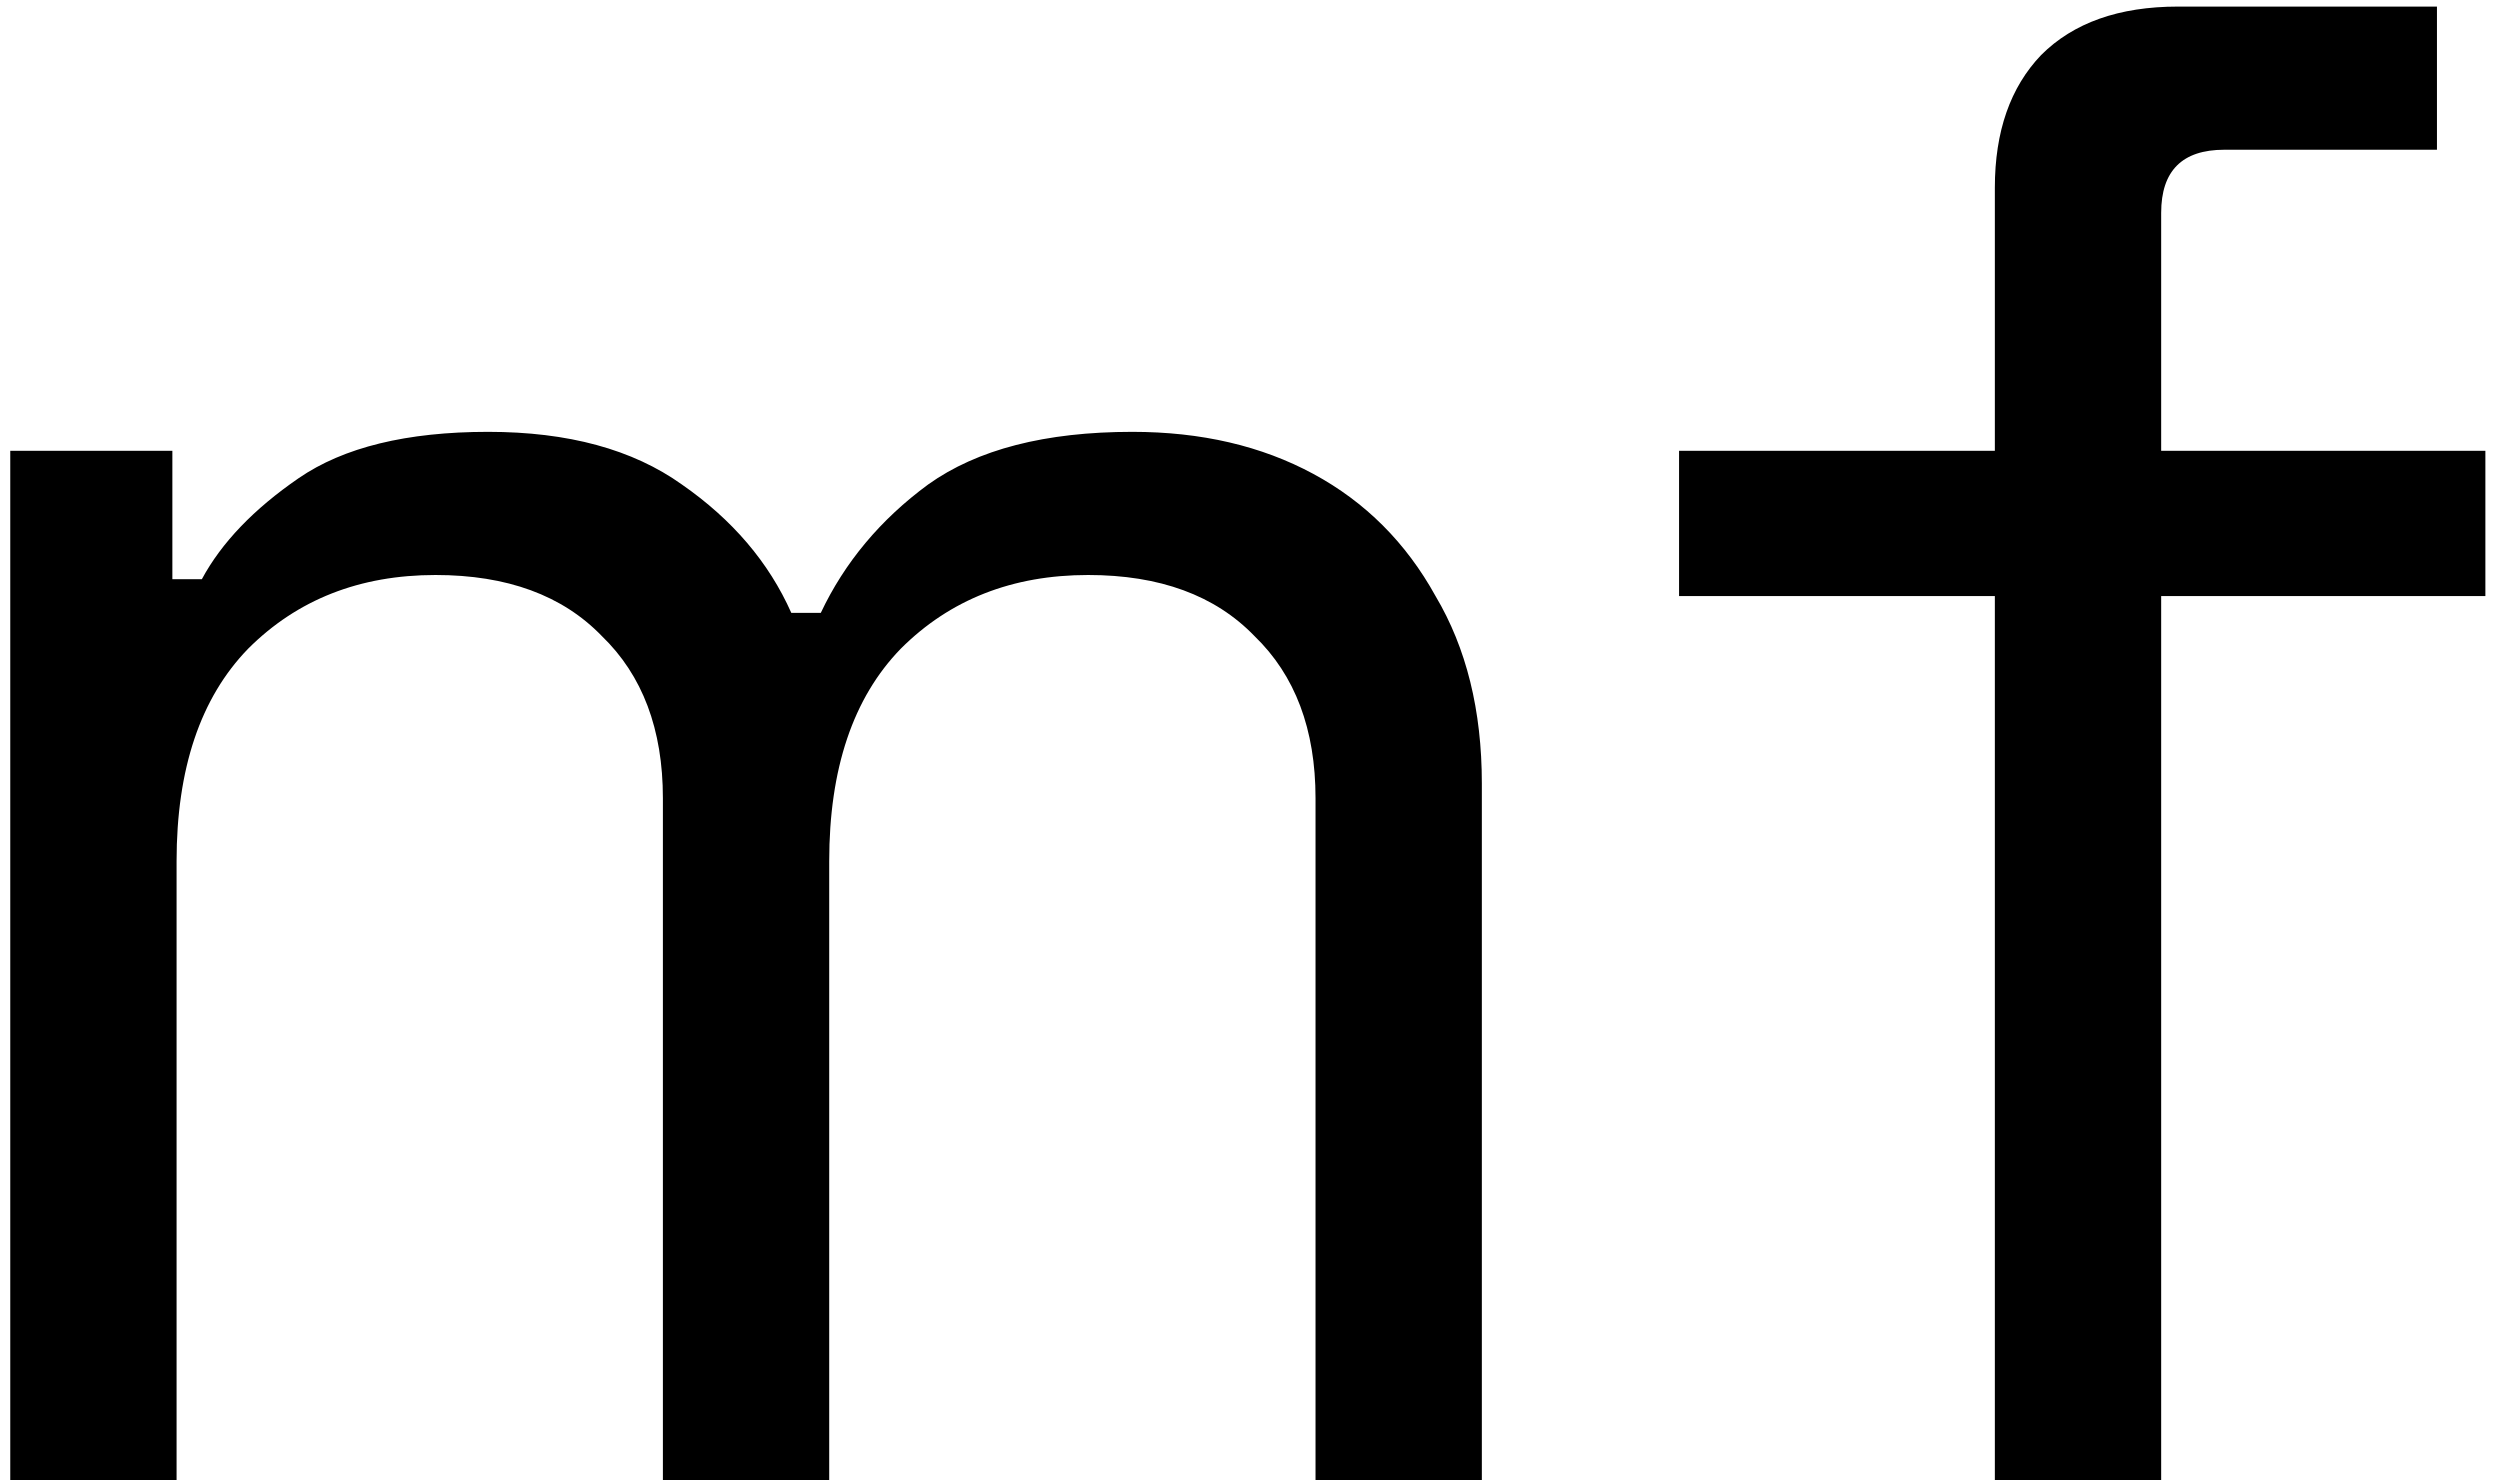 <svg width="152" height="90" viewBox="0 0 152 90" fill="none" xmlns="http://www.w3.org/2000/svg">
<path d="M0.624 90V27.408H10.48V35.216H12.272C13.467 32.997 15.429 30.949 18.16 29.072C20.891 27.195 24.731 26.256 29.68 26.256C34.544 26.256 38.469 27.323 41.456 29.456C44.528 31.589 46.747 34.192 48.112 37.264H49.904C51.355 34.192 53.531 31.589 56.432 29.456C59.419 27.323 63.557 26.256 68.848 26.256C73.029 26.256 76.699 27.109 79.856 28.816C83.013 30.523 85.488 32.997 87.28 36.24C89.157 39.397 90.096 43.195 90.096 47.632V90H79.984V48.528C79.984 44.347 78.747 41.061 76.272 38.672C73.883 36.197 70.512 34.96 66.16 34.96C61.552 34.96 57.755 36.453 54.768 39.44C51.867 42.427 50.416 46.736 50.416 52.368V90H40.304V48.528C40.304 44.347 39.067 41.061 36.592 38.672C34.203 36.197 30.832 34.96 26.48 34.96C21.872 34.96 18.075 36.453 15.088 39.44C12.187 42.427 10.736 46.736 10.736 52.368V90H0.624ZM121.287 90V36.24H102.087V27.408H121.287V11.408C121.287 7.995 122.226 5.307 124.103 3.344C126.066 1.381 128.839 0.4 132.423 0.4H148.167V9.104H135.239C132.679 9.104 131.399 10.384 131.399 12.944V27.408H151.111V36.24H131.399V90H121.287Z" fill="black"/>
</svg>
